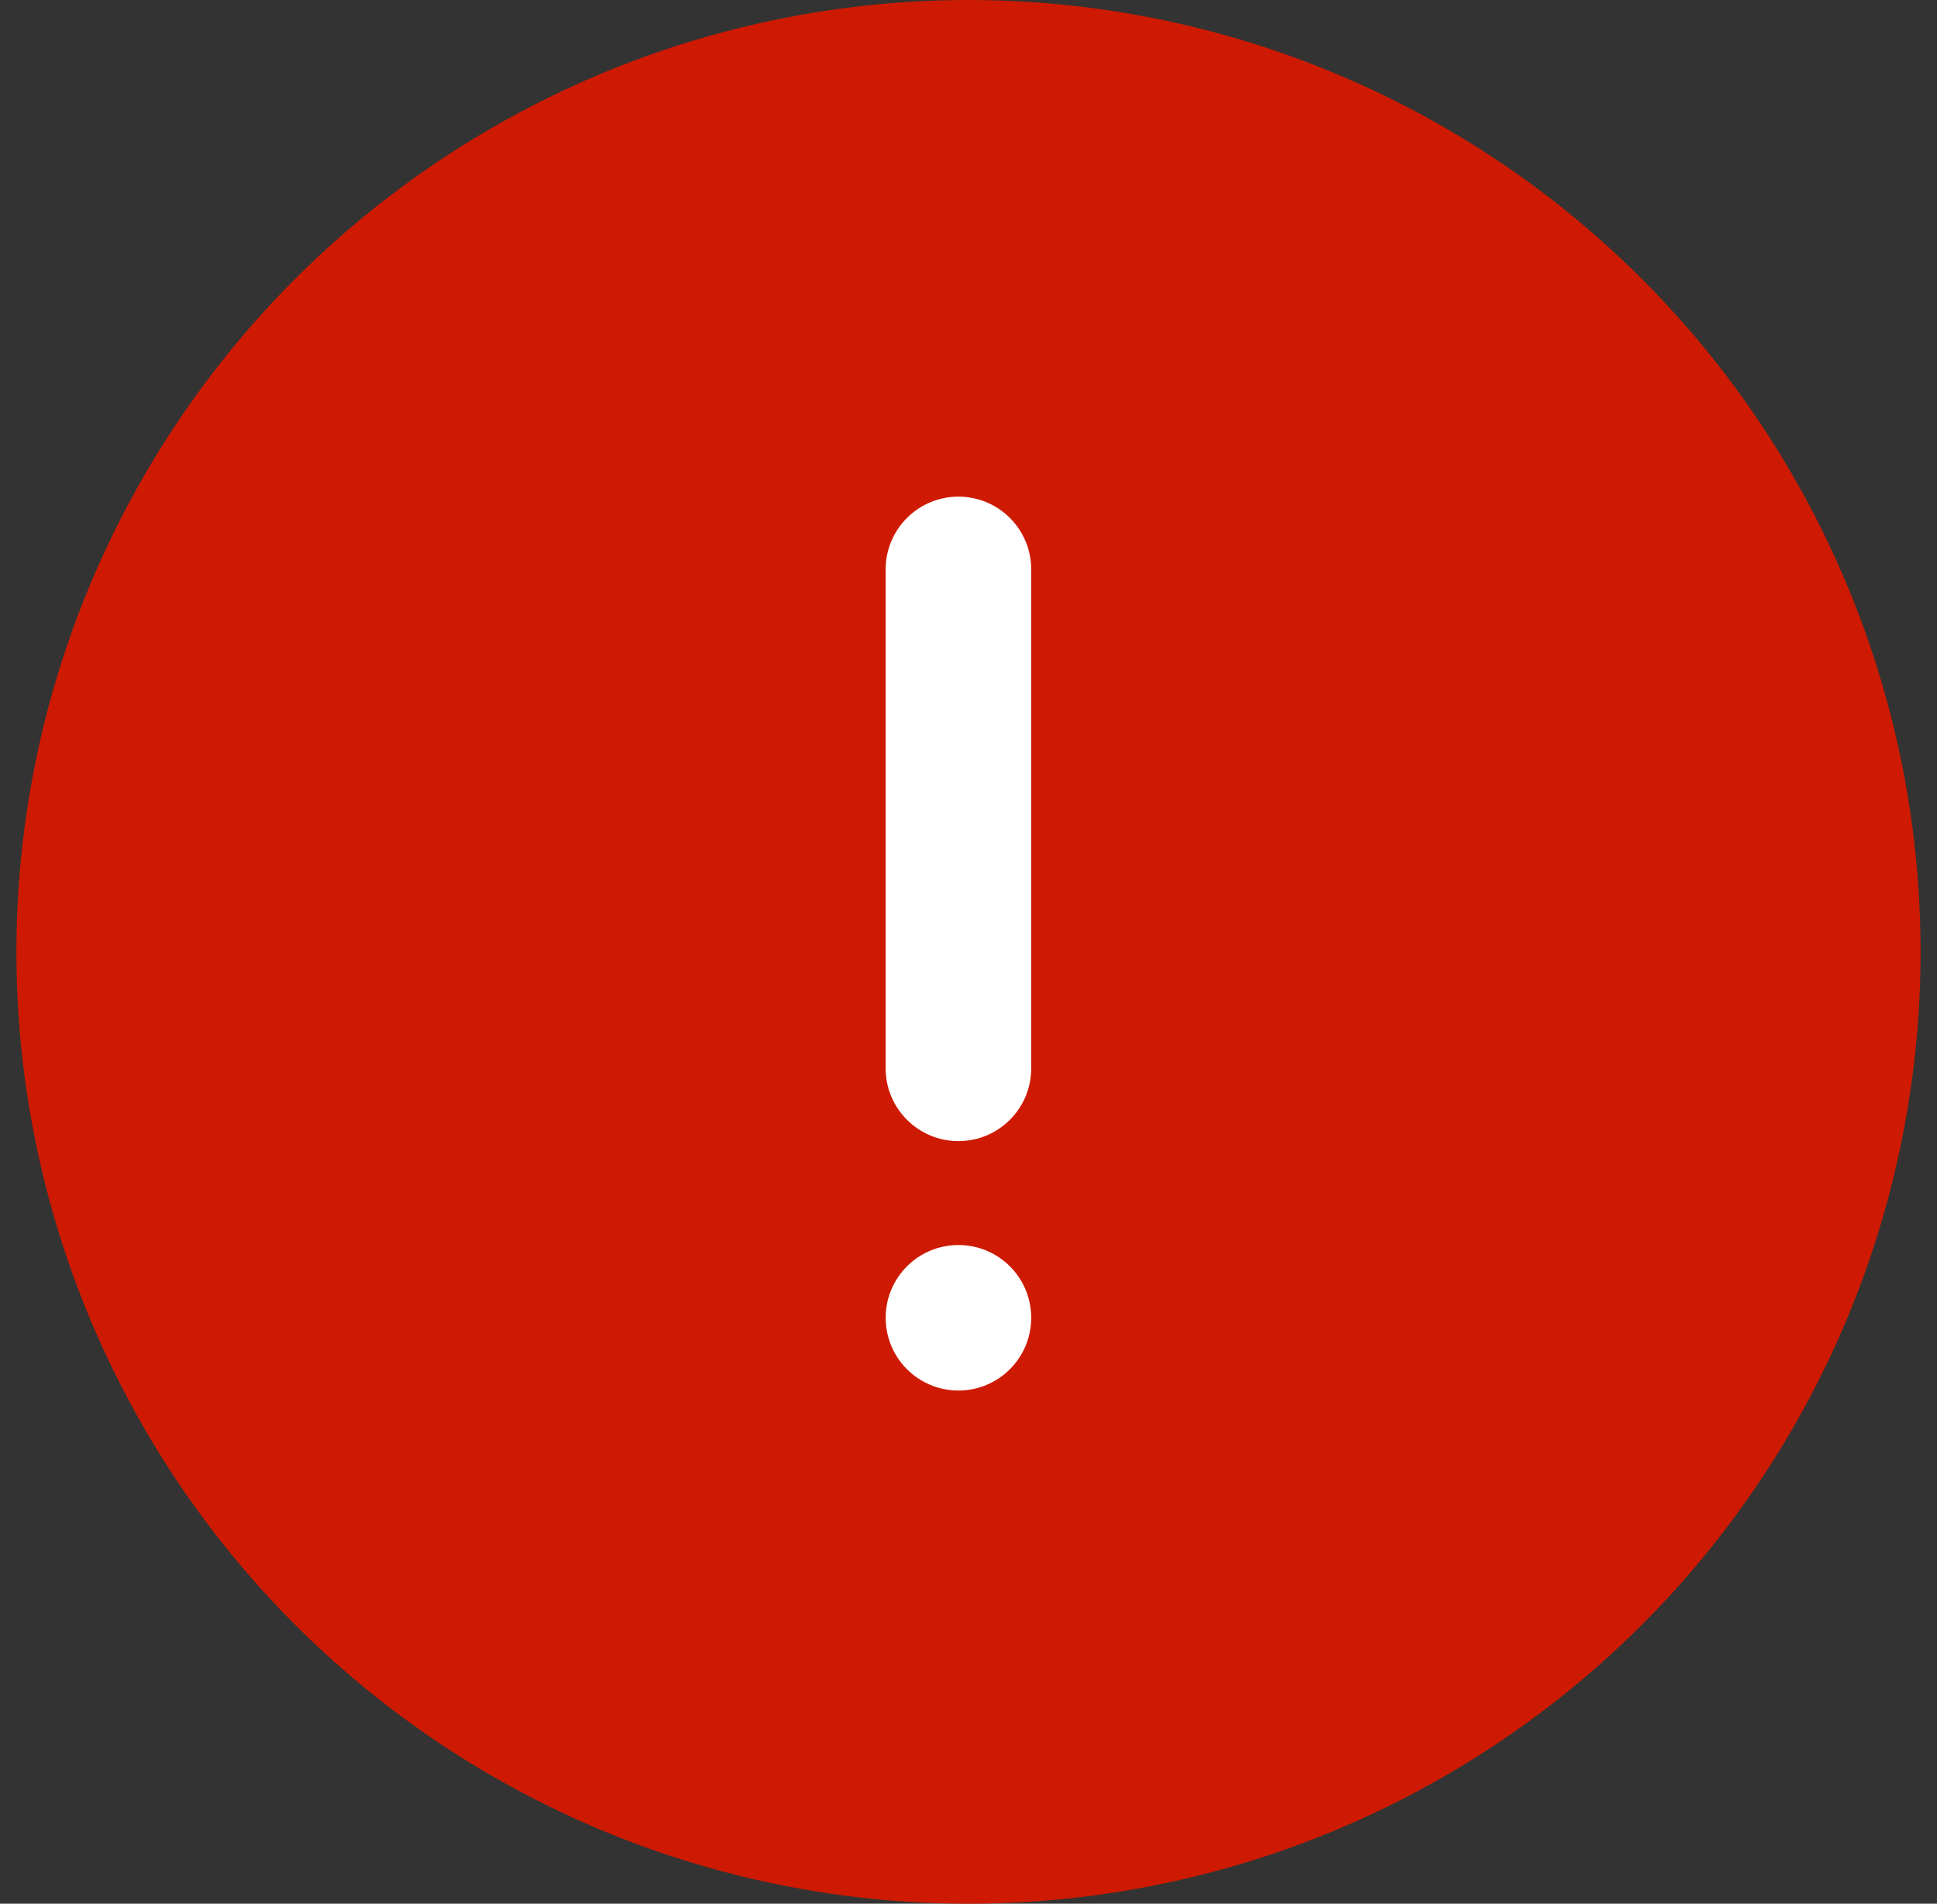<svg width="59" height="58" viewBox="0 0 59 58" fill="none" xmlns="http://www.w3.org/2000/svg">
<rect x="0" y="0" width="59" height="58" fill="#333333" stroke="none"/>
<circle cx="29.5" cy="29" r="29" fill="#CE1A02"/>
<path fill-rule="evenodd" clip-rule="evenodd" d="M29.193 15.131C30.418 15.131 31.41 16.123 31.41 17.348L31.41 32.549C31.41 33.773 30.418 34.766 29.193 34.766C27.969 34.766 26.976 33.773 26.976 32.549L26.976 17.348C26.976 16.123 27.969 15.131 29.193 15.131Z" fill="white"/>
<path d="M31.41 40.148C31.41 41.373 30.418 42.365 29.193 42.365C27.969 42.365 26.977 41.373 26.977 40.148C26.977 38.924 27.969 37.932 29.193 37.932C30.418 37.932 31.41 38.924 31.41 40.148Z" fill="white"/>
</svg>
